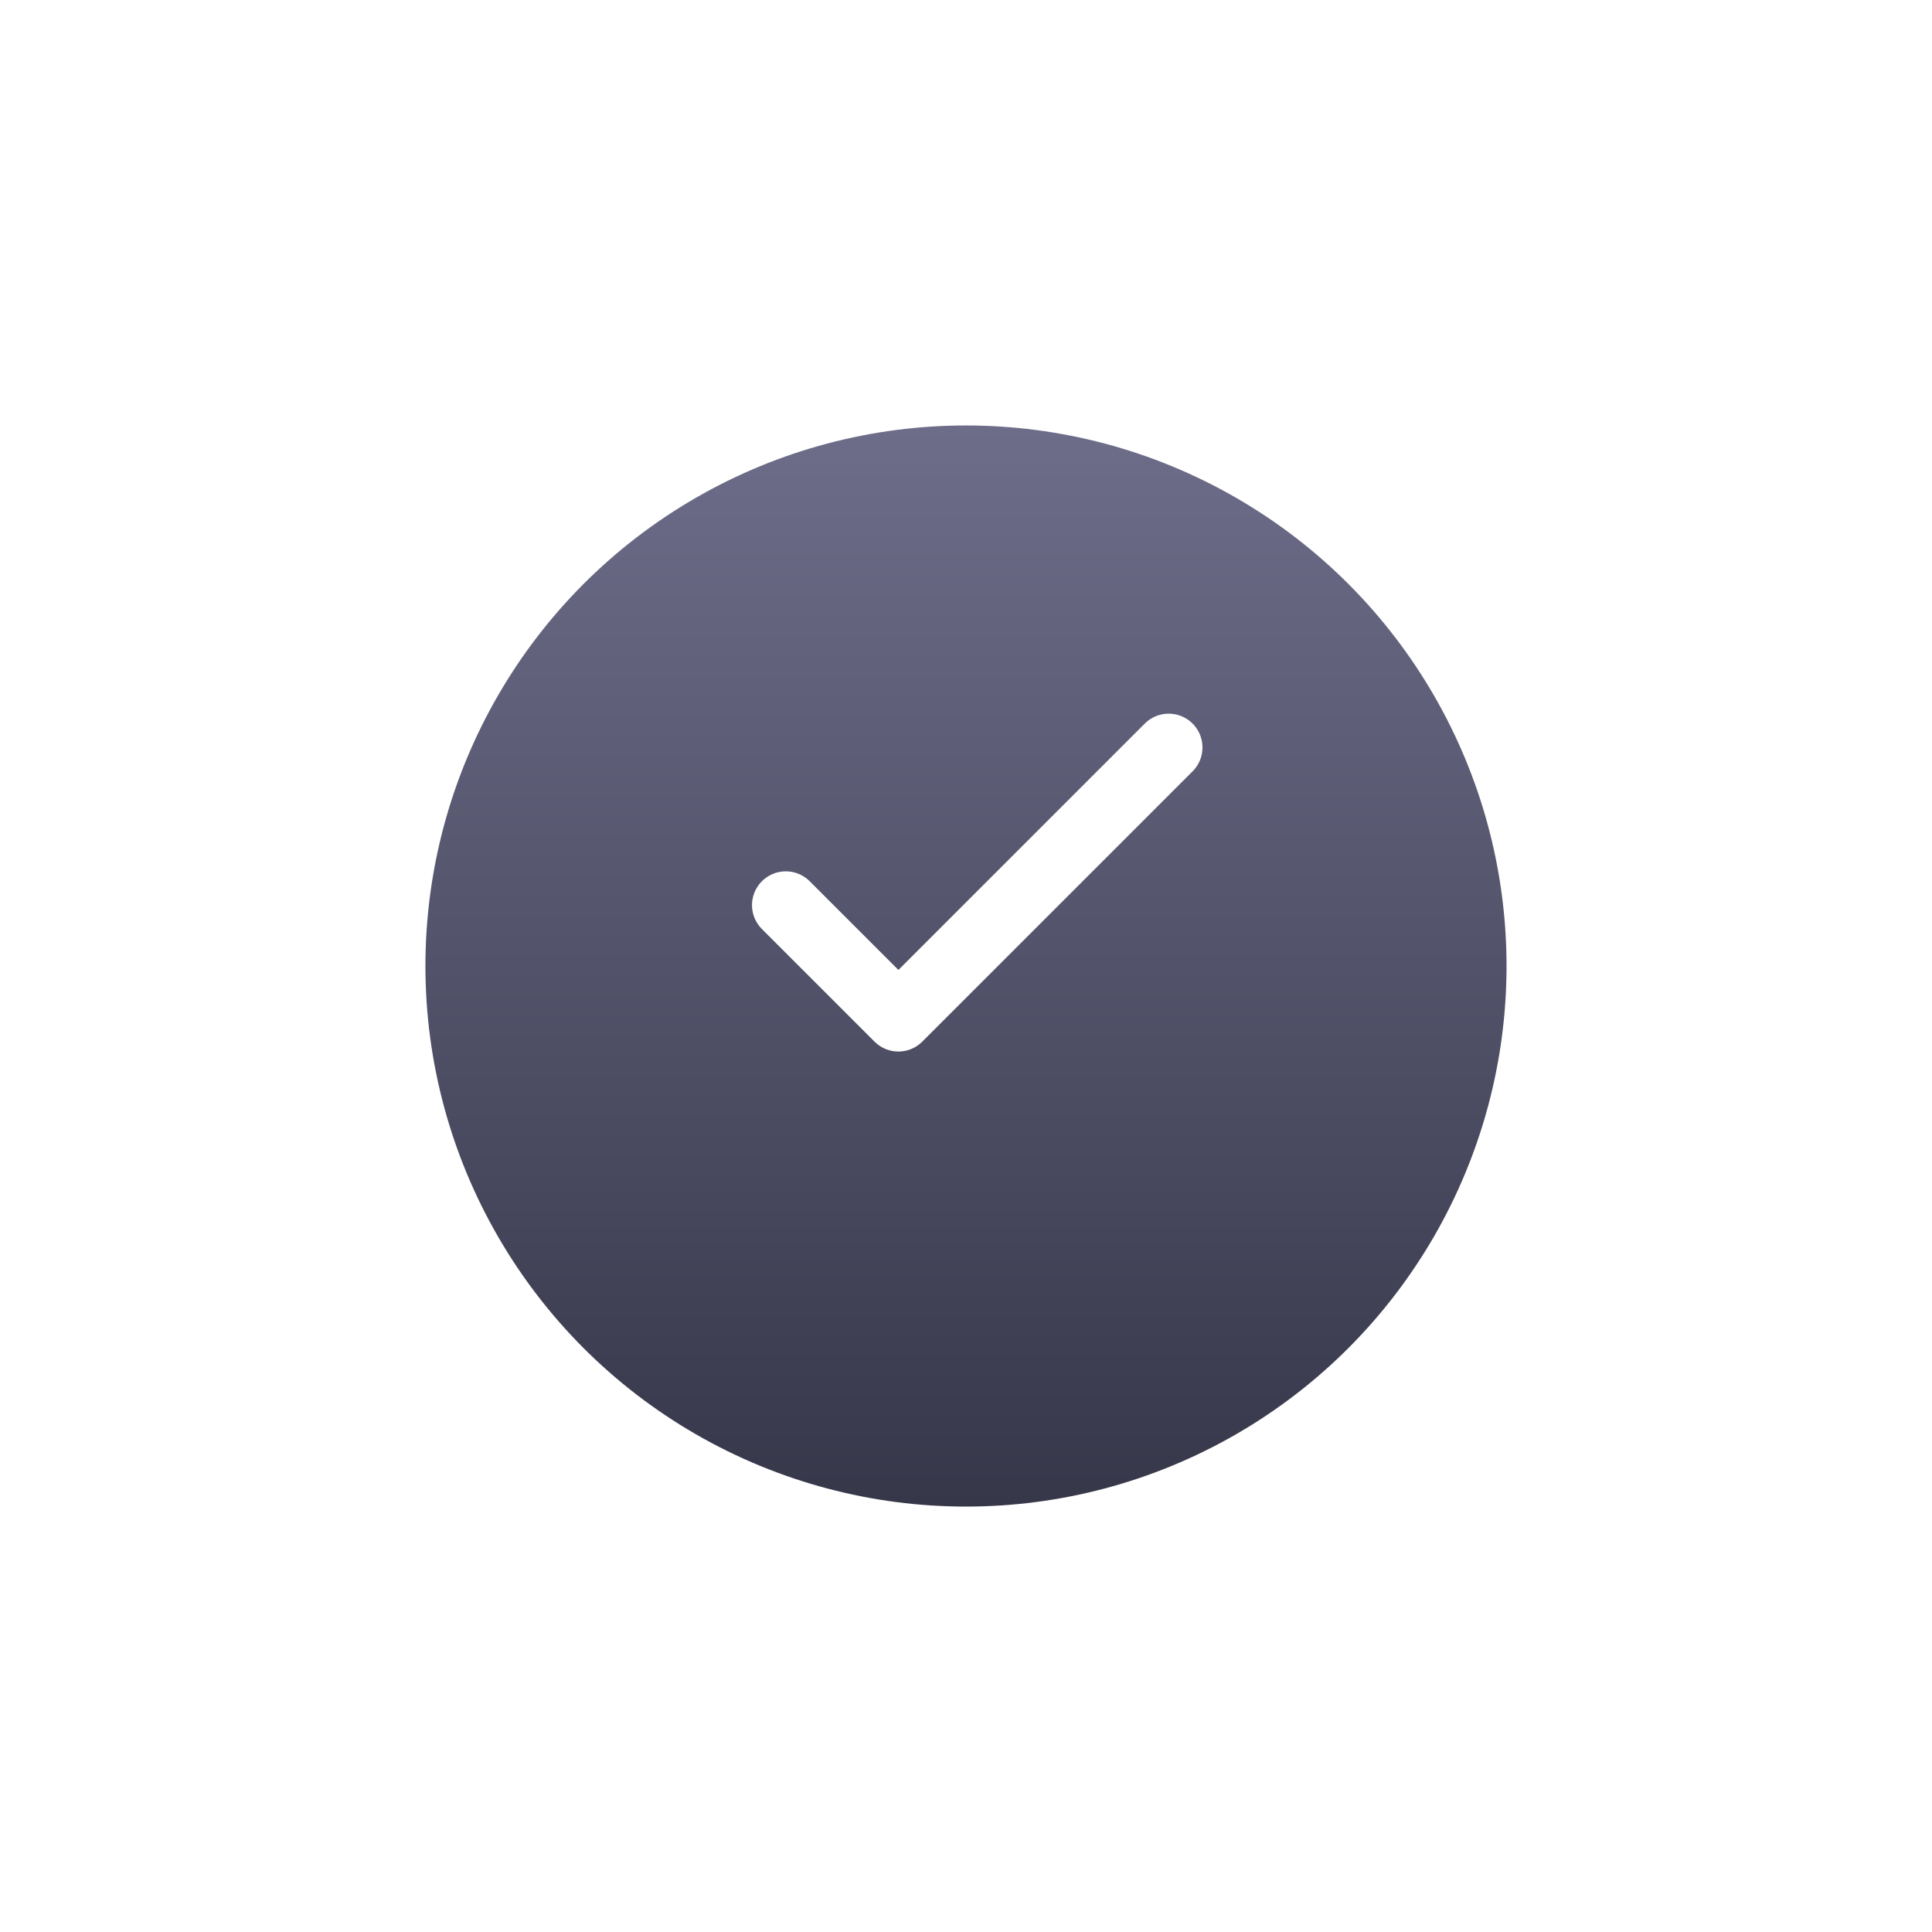 <svg xmlns="http://www.w3.org/2000/svg" xmlns:xlink="http://www.w3.org/1999/xlink" width="42.889" height="42.889" viewBox="0 0 42.889 42.889"><defs><linearGradient id="a" x1="0.5" x2="0.5" y2="1" gradientUnits="objectBoundingBox"><stop offset="0" stop-color="#6d6d8a"/><stop offset="1" stop-color="#37374a"/></linearGradient><filter id="b" x="0" y="0" width="42.889" height="42.889" filterUnits="userSpaceOnUse"><feOffset dy="1.852" input="SourceAlpha"/><feGaussianBlur stdDeviation="3.148" result="c"/><feFlood flood-opacity="0.059"/><feComposite operator="in" in2="c"/><feComposite in="SourceGraphic"/></filter></defs><g transform="translate(-150.556 -382.407)"><g transform="matrix(1, 0, 0, 1, 150.56, 382.41)" filter="url(#b)"><circle cx="12" cy="12" r="12" transform="translate(9.44 7.59)" fill="url(#a)"/></g><path d="M8.5,0l-6,6L0,3.5" transform="translate(168 399)" fill="none" stroke="#fff" stroke-linecap="round" stroke-linejoin="round" stroke-width="1.5"/></g></svg>